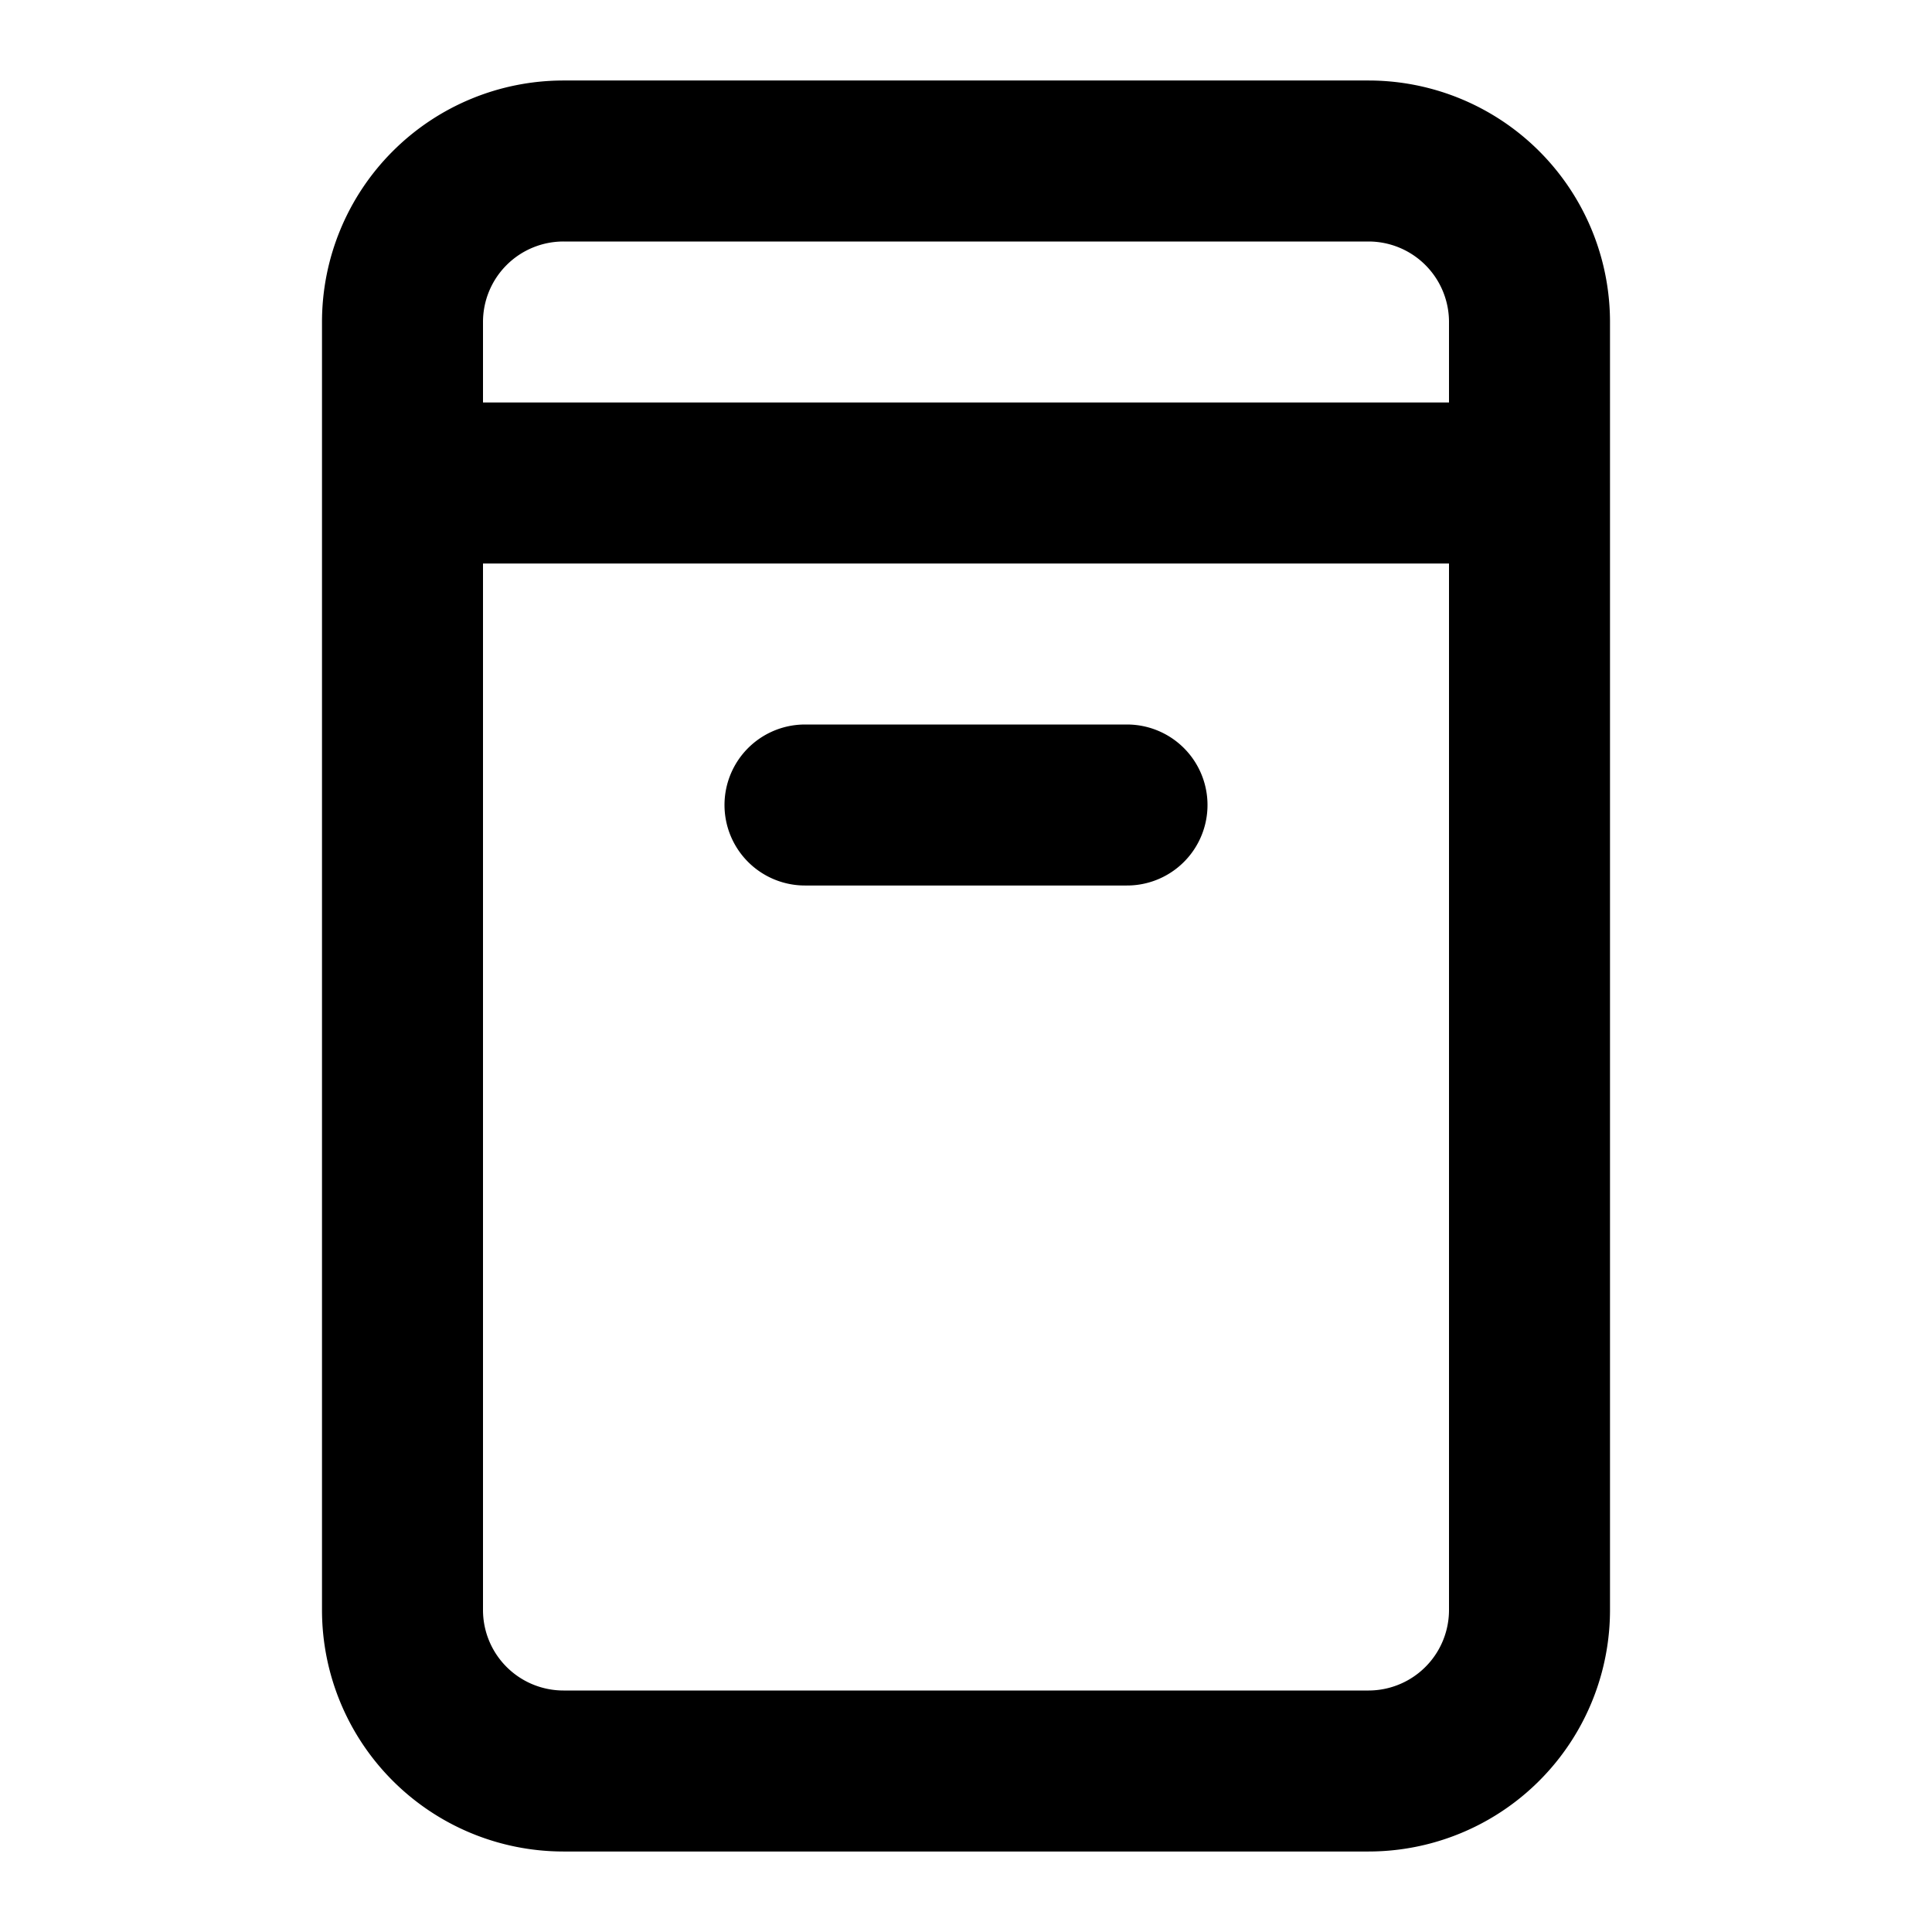 <svg fill="none" stroke="currentColor" viewBox="0 0 24 24">
    <path
        stroke-linecap="round"
        stroke-linejoin="round"
        stroke-width="2"
        d="M19 6v14a2 2 0 01-2 2H7a2 2 0 01-2-2V6m14 0V4a2 2 0 00-2-2H7a2 2 0 00-2 2v2m14 0H5m5 4h4"
    />
</svg>
